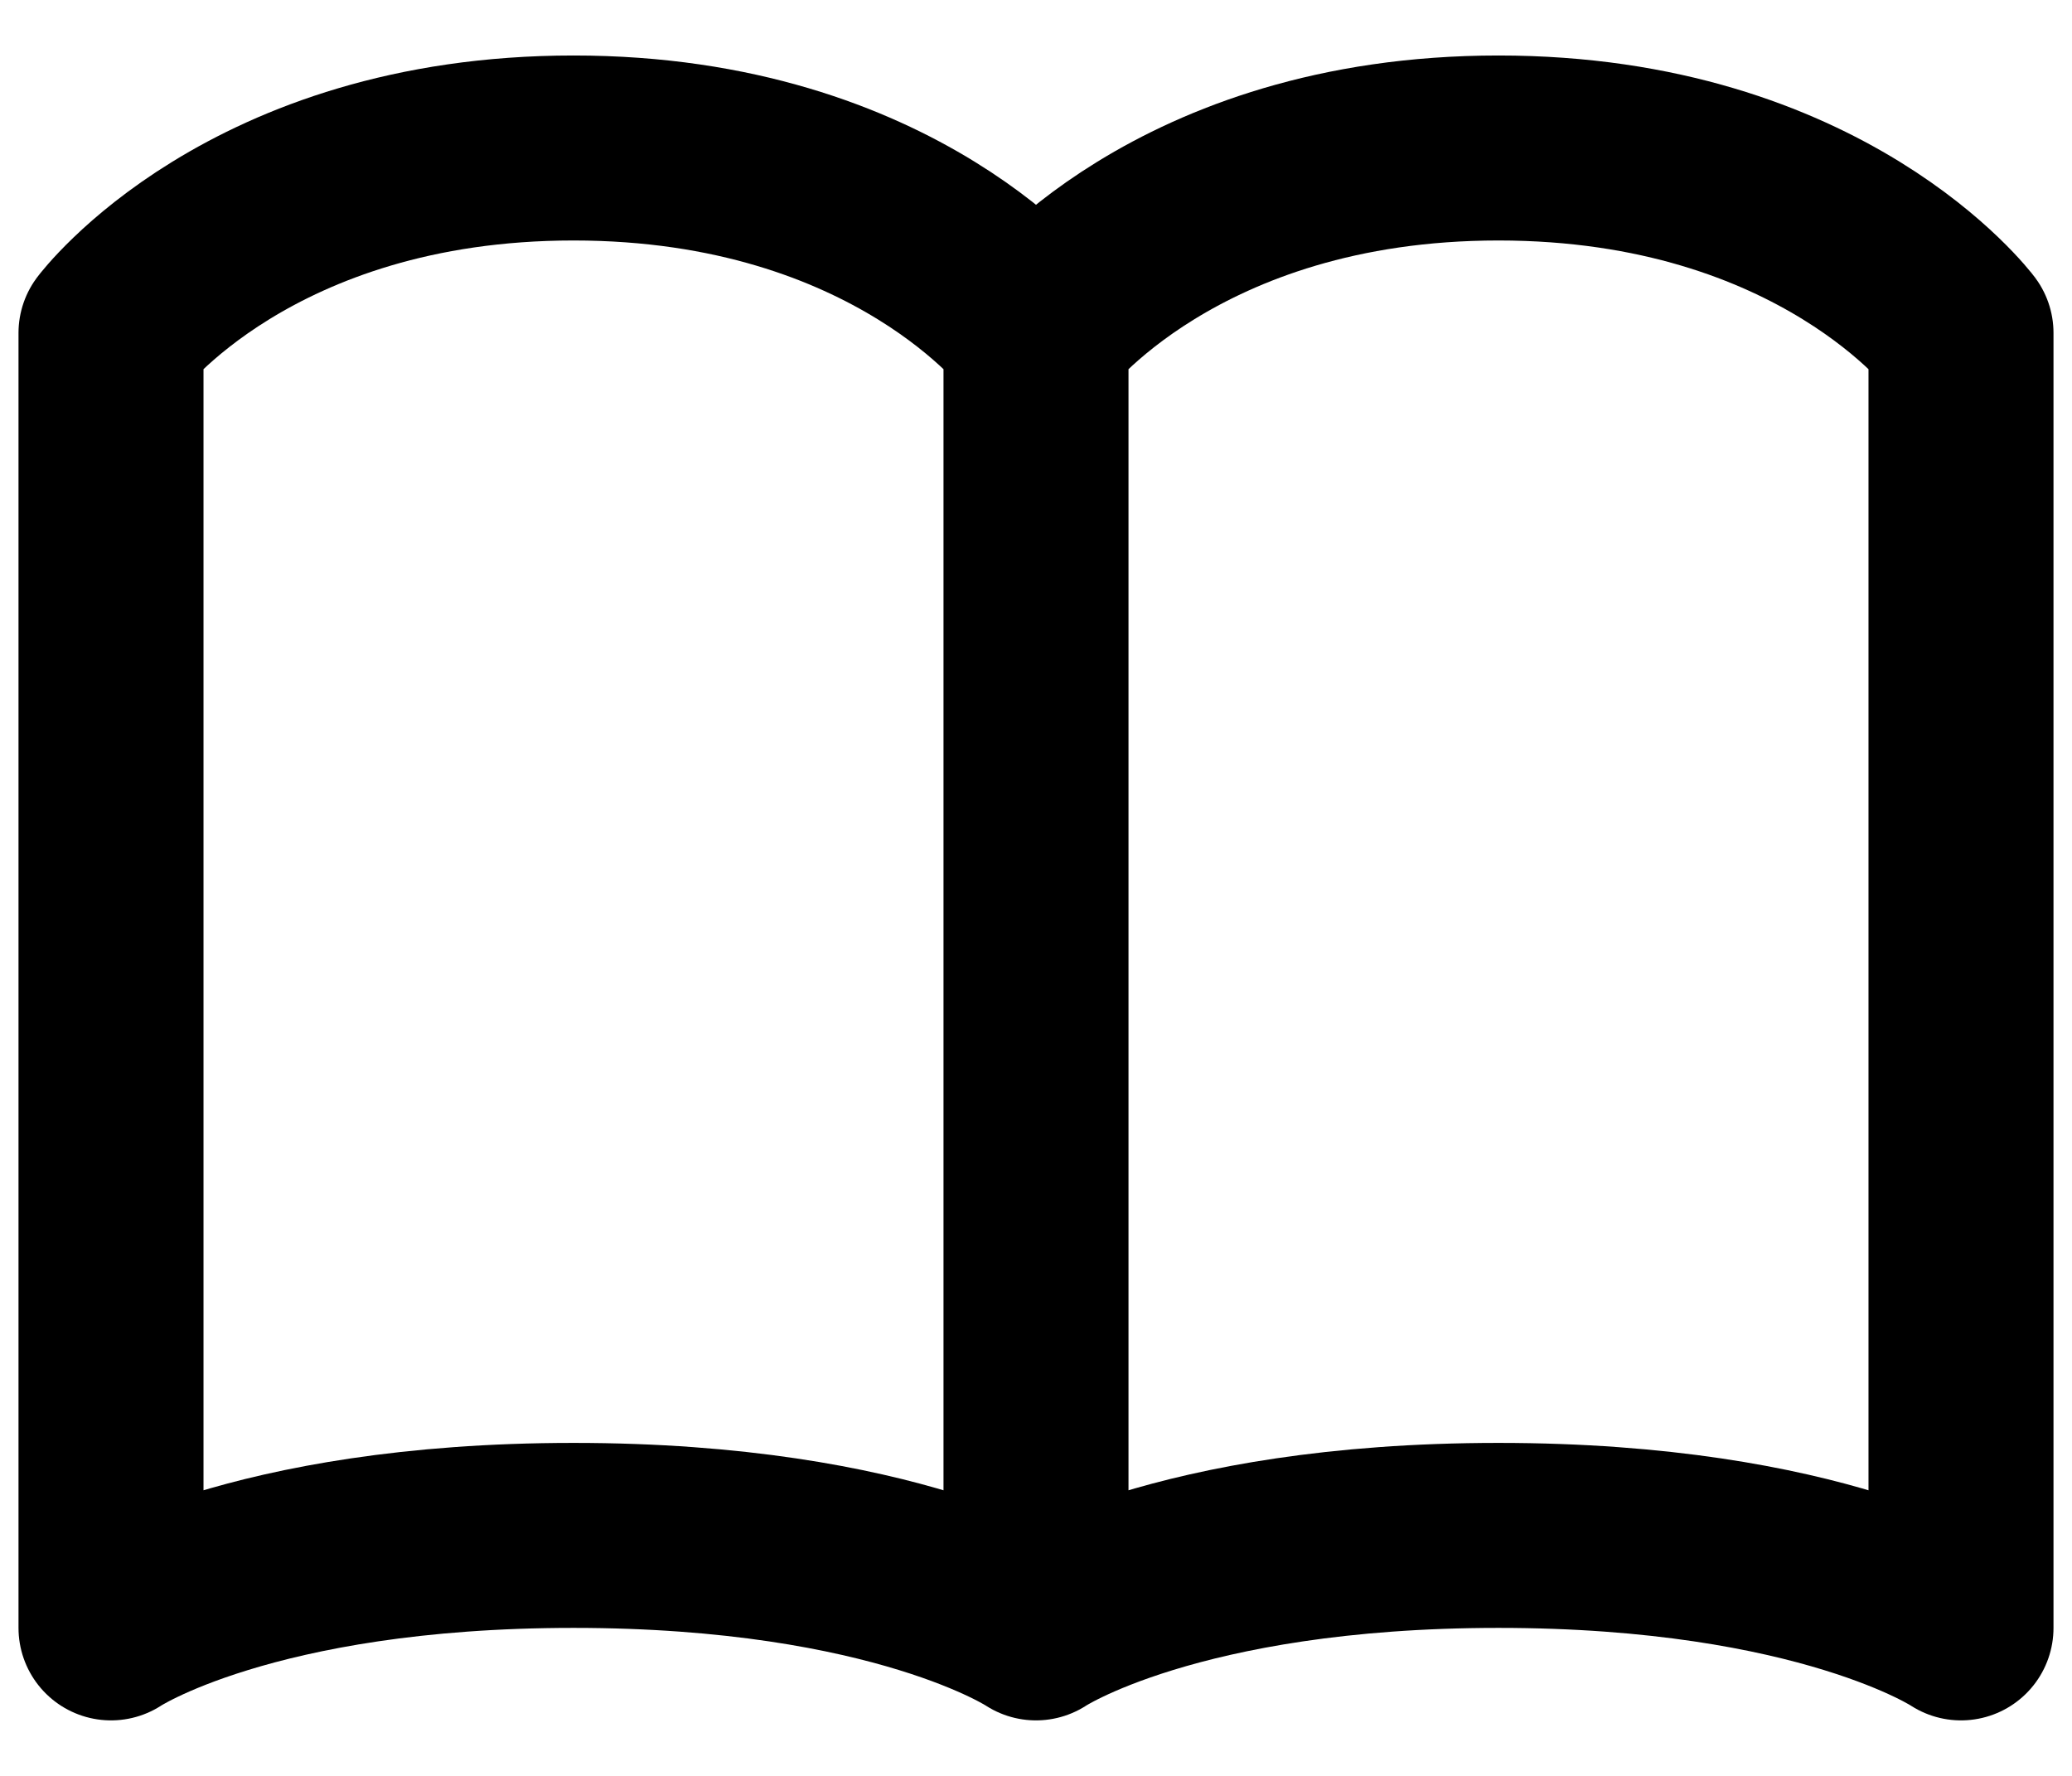 <svg width="28" height="24" viewBox="0 0 28 24" fill="none" xmlns="http://www.w3.org/2000/svg">
<path d="M1.5 4.5C1.5 4.5 3.375 2 7.75 2C12.125 2 14 4.5 14 4.5V22C14 22 12.125 20.75 7.75 20.75C3.375 20.75 1.5 22 1.5 22V4.5ZM14 4.5C14 4.5 15.875 2 20.25 2C24.625 2 26.5 4.5 26.5 4.5V22C26.5 22 24.625 20.75 20.25 20.75C15.875 20.75 14 22 14 22V4.5Z" stroke="black" stroke-width="2.5" stroke-linecap="round" stroke-linejoin="round"/>
</svg>
